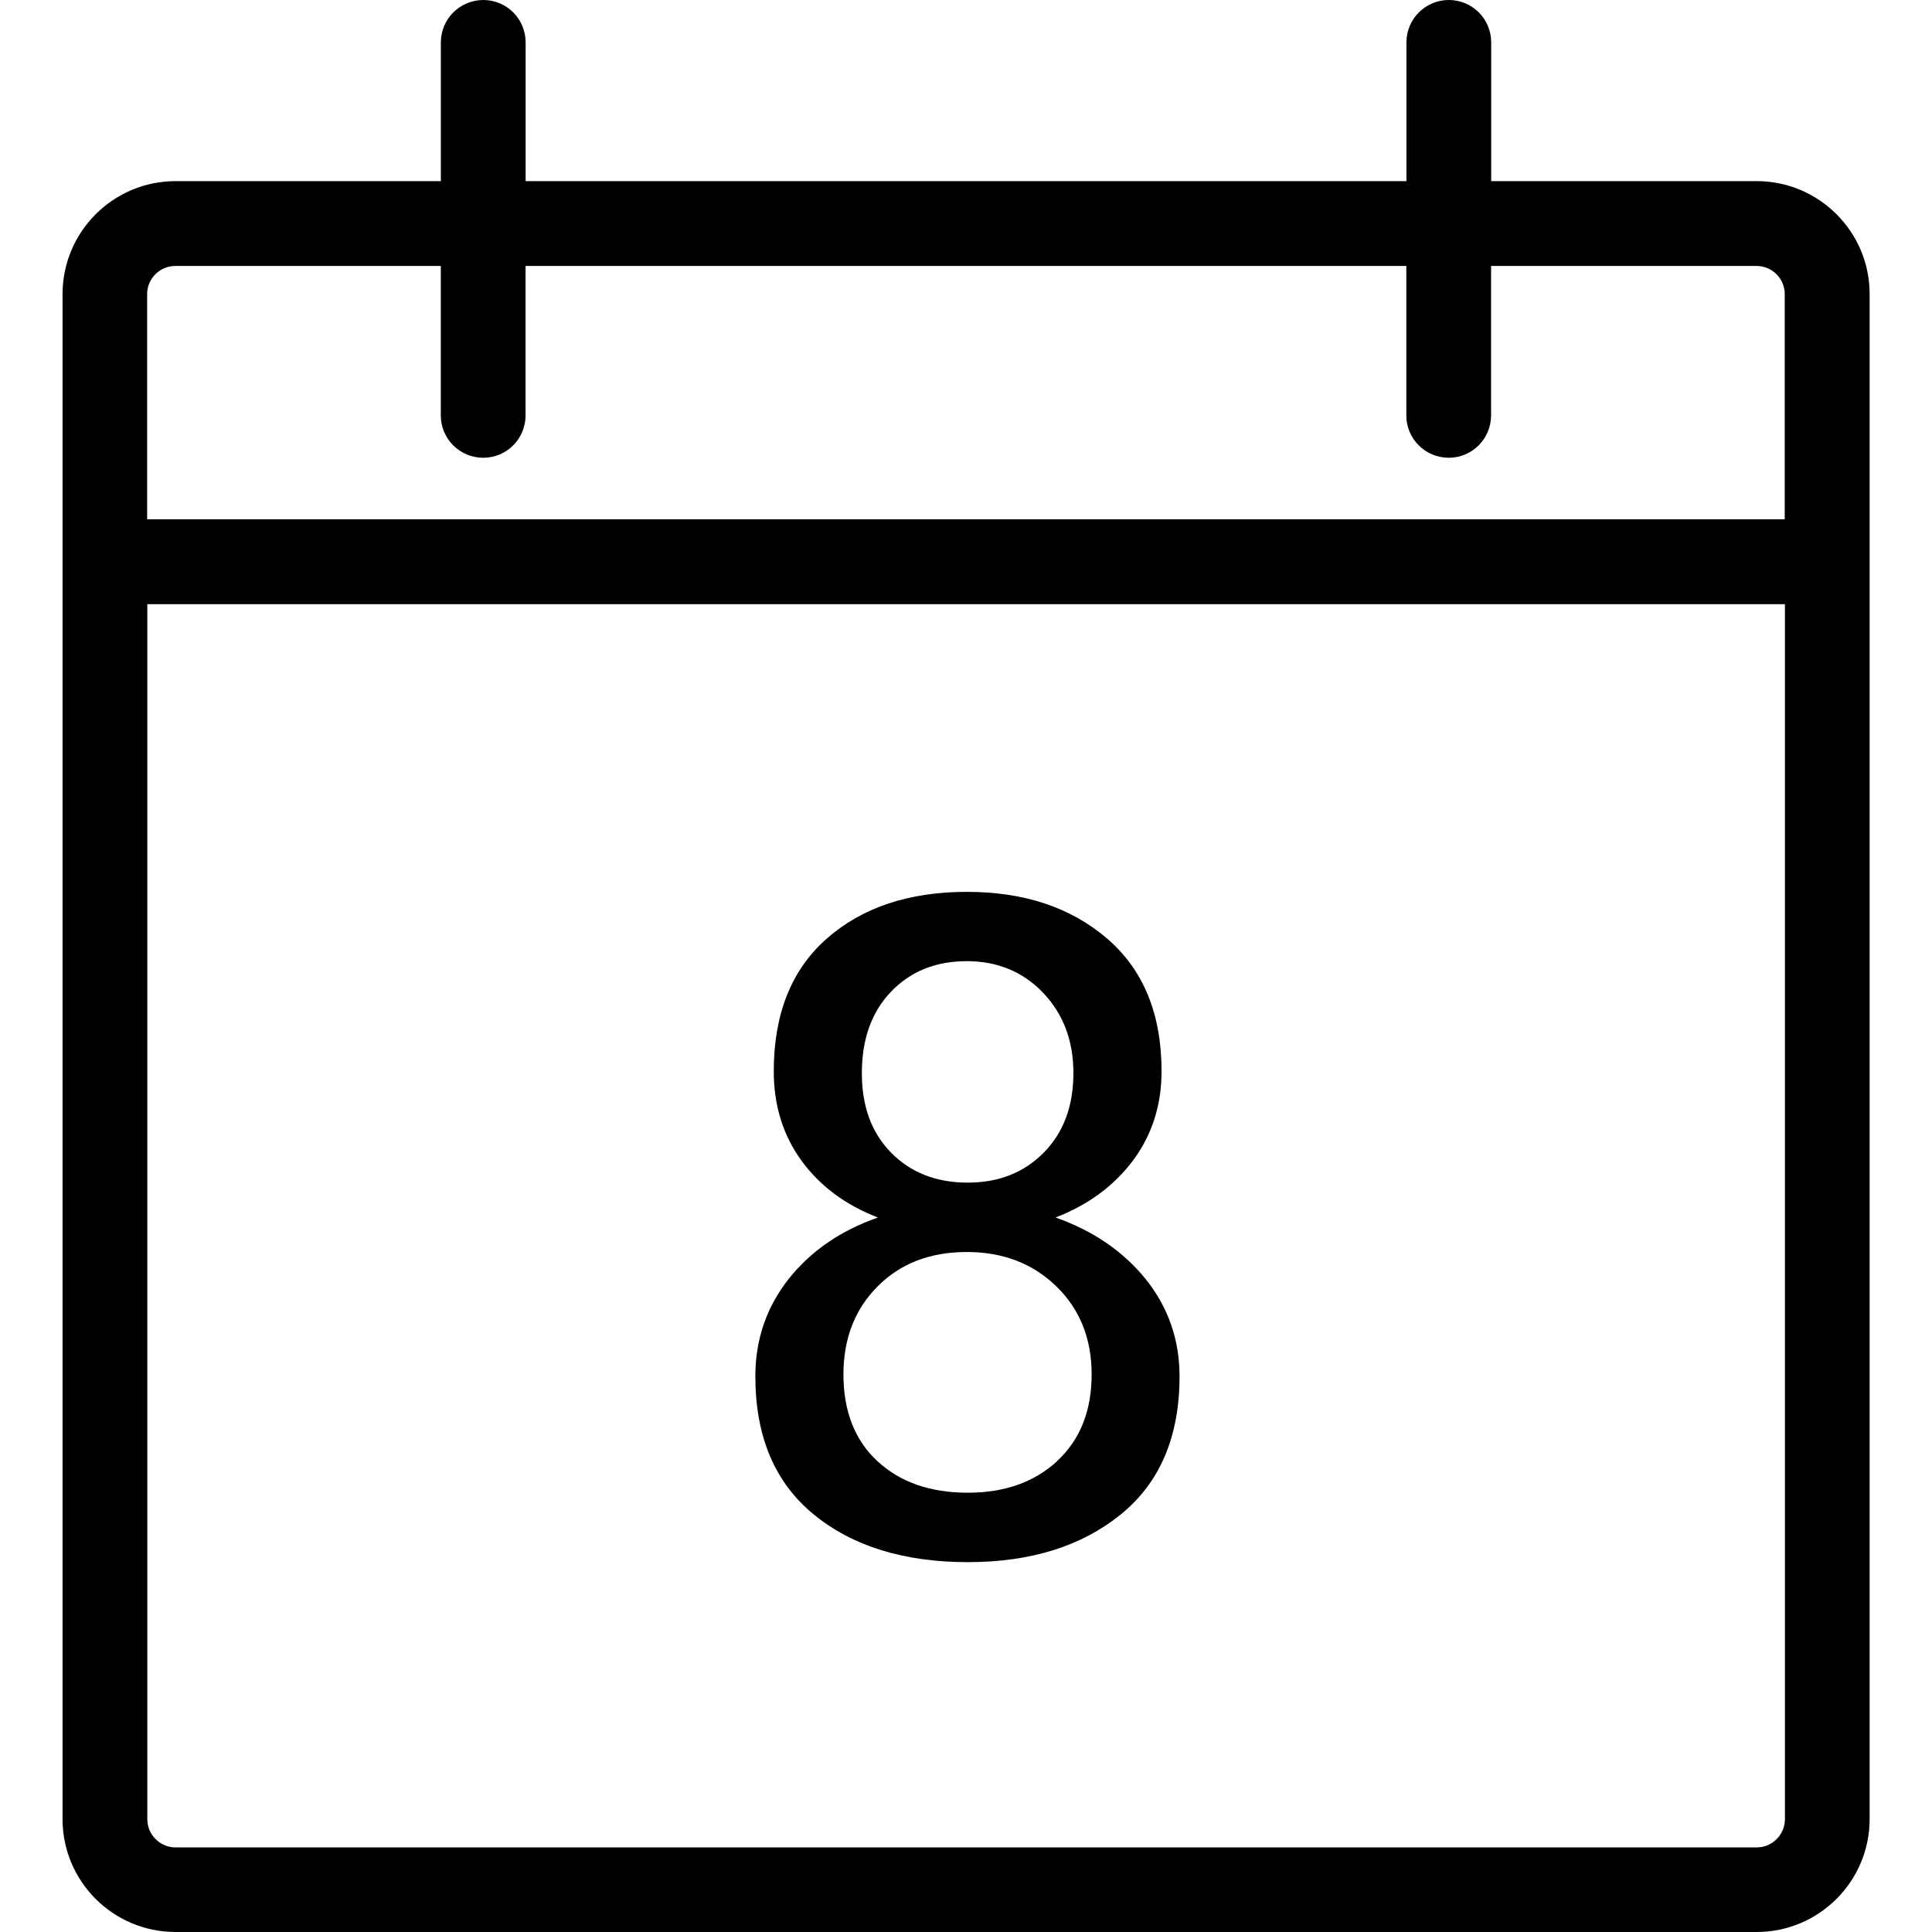<!-- Generated by IcoMoon.io -->
<svg version="1.1" xmlns="http://www.w3.org/2000/svg" width="32" height="32" viewBox="0 0 32 32">
<title>calendar_main</title>
<path d="M29.095 3h-4.396v-2.298c0-0.389-0.315-0.702-0.701-0.702-0.389 0-0.703 0.314-0.703 0.702v2.298h-14.589v-2.298c0-0.389-0.314-0.702-0.701-0.702s-0.703 0.314-0.703 0.702v2.298h-4.394c-1.034 0-1.872 0.84-1.872 1.872v25.258c0 1.033 0.839 1.87 1.872 1.87h26.187c1.032 0 1.872-0.838 1.872-1.87v-25.258c0.002-1.032-0.839-1.872-1.87-1.872zM2.907 4.405h4.394v2.475c0 0.389 0.315 0.702 0.703 0.702 0.388 0 0.701-0.314 0.701-0.702v-2.475h14.588v2.475c0 0.389 0.315 0.702 0.703 0.702 0.386 0 0.701-0.314 0.701-0.702v-2.475h4.396c0.258 0 0.468 0.209 0.468 0.467v3.729h-27.124v-3.729c0-0.258 0.21-0.467 0.468-0.467zM29.095 30.599h-26.187c-0.259 0-0.468-0.211-0.468-0.469v-20.123h27.124v20.123c0 0.259-0.21 0.469-0.468 0.469z"></path>
<path d="M17.483 20.166c0.538-0.208 0.966-0.522 1.282-0.943 0.315-0.423 0.474-0.916 0.474-1.478 0-0.949-0.3-1.681-0.9-2.198-0.6-0.516-1.374-0.775-2.324-0.775-0.963 0-1.736 0.259-2.322 0.775s-0.877 1.249-0.877 2.198c0 0.563 0.152 1.056 0.458 1.478 0.308 0.422 0.728 0.735 1.267 0.943-0.623 0.218-1.116 0.559-1.482 1.022-0.365 0.465-0.548 1.001-0.548 1.608 0 0.999 0.323 1.761 0.967 2.288 0.644 0.527 1.496 0.79 2.554 0.79 1.038 0 1.881-0.263 2.531-0.79 0.649-0.526 0.974-1.289 0.974-2.288 0-0.607-0.188-1.143-0.559-1.608-0.374-0.462-0.873-0.803-1.494-1.022zM14.275 17.772c0-0.558 0.16-1.007 0.481-1.344 0.322-0.338 0.74-0.508 1.258-0.508 0.509 0 0.931 0.176 1.265 0.525 0.333 0.352 0.5 0.793 0.5 1.326 0 0.549-0.164 0.989-0.49 1.319s-0.745 0.498-1.259 0.498c-0.523 0-0.947-0.166-1.272-0.498s-0.483-0.768-0.483-1.318zM17.512 24.199c-0.38 0.351-0.874 0.525-1.482 0.525-0.623 0-1.12-0.174-1.497-0.522-0.375-0.347-0.563-0.828-0.563-1.438 0-0.592 0.189-1.080 0.567-1.458 0.378-0.38 0.87-0.569 1.476-0.569 0.598 0 1.093 0.19 1.483 0.569 0.39 0.378 0.585 0.866 0.585 1.458 0 0.605-0.191 1.082-0.57 1.434z"></path>
</svg>
